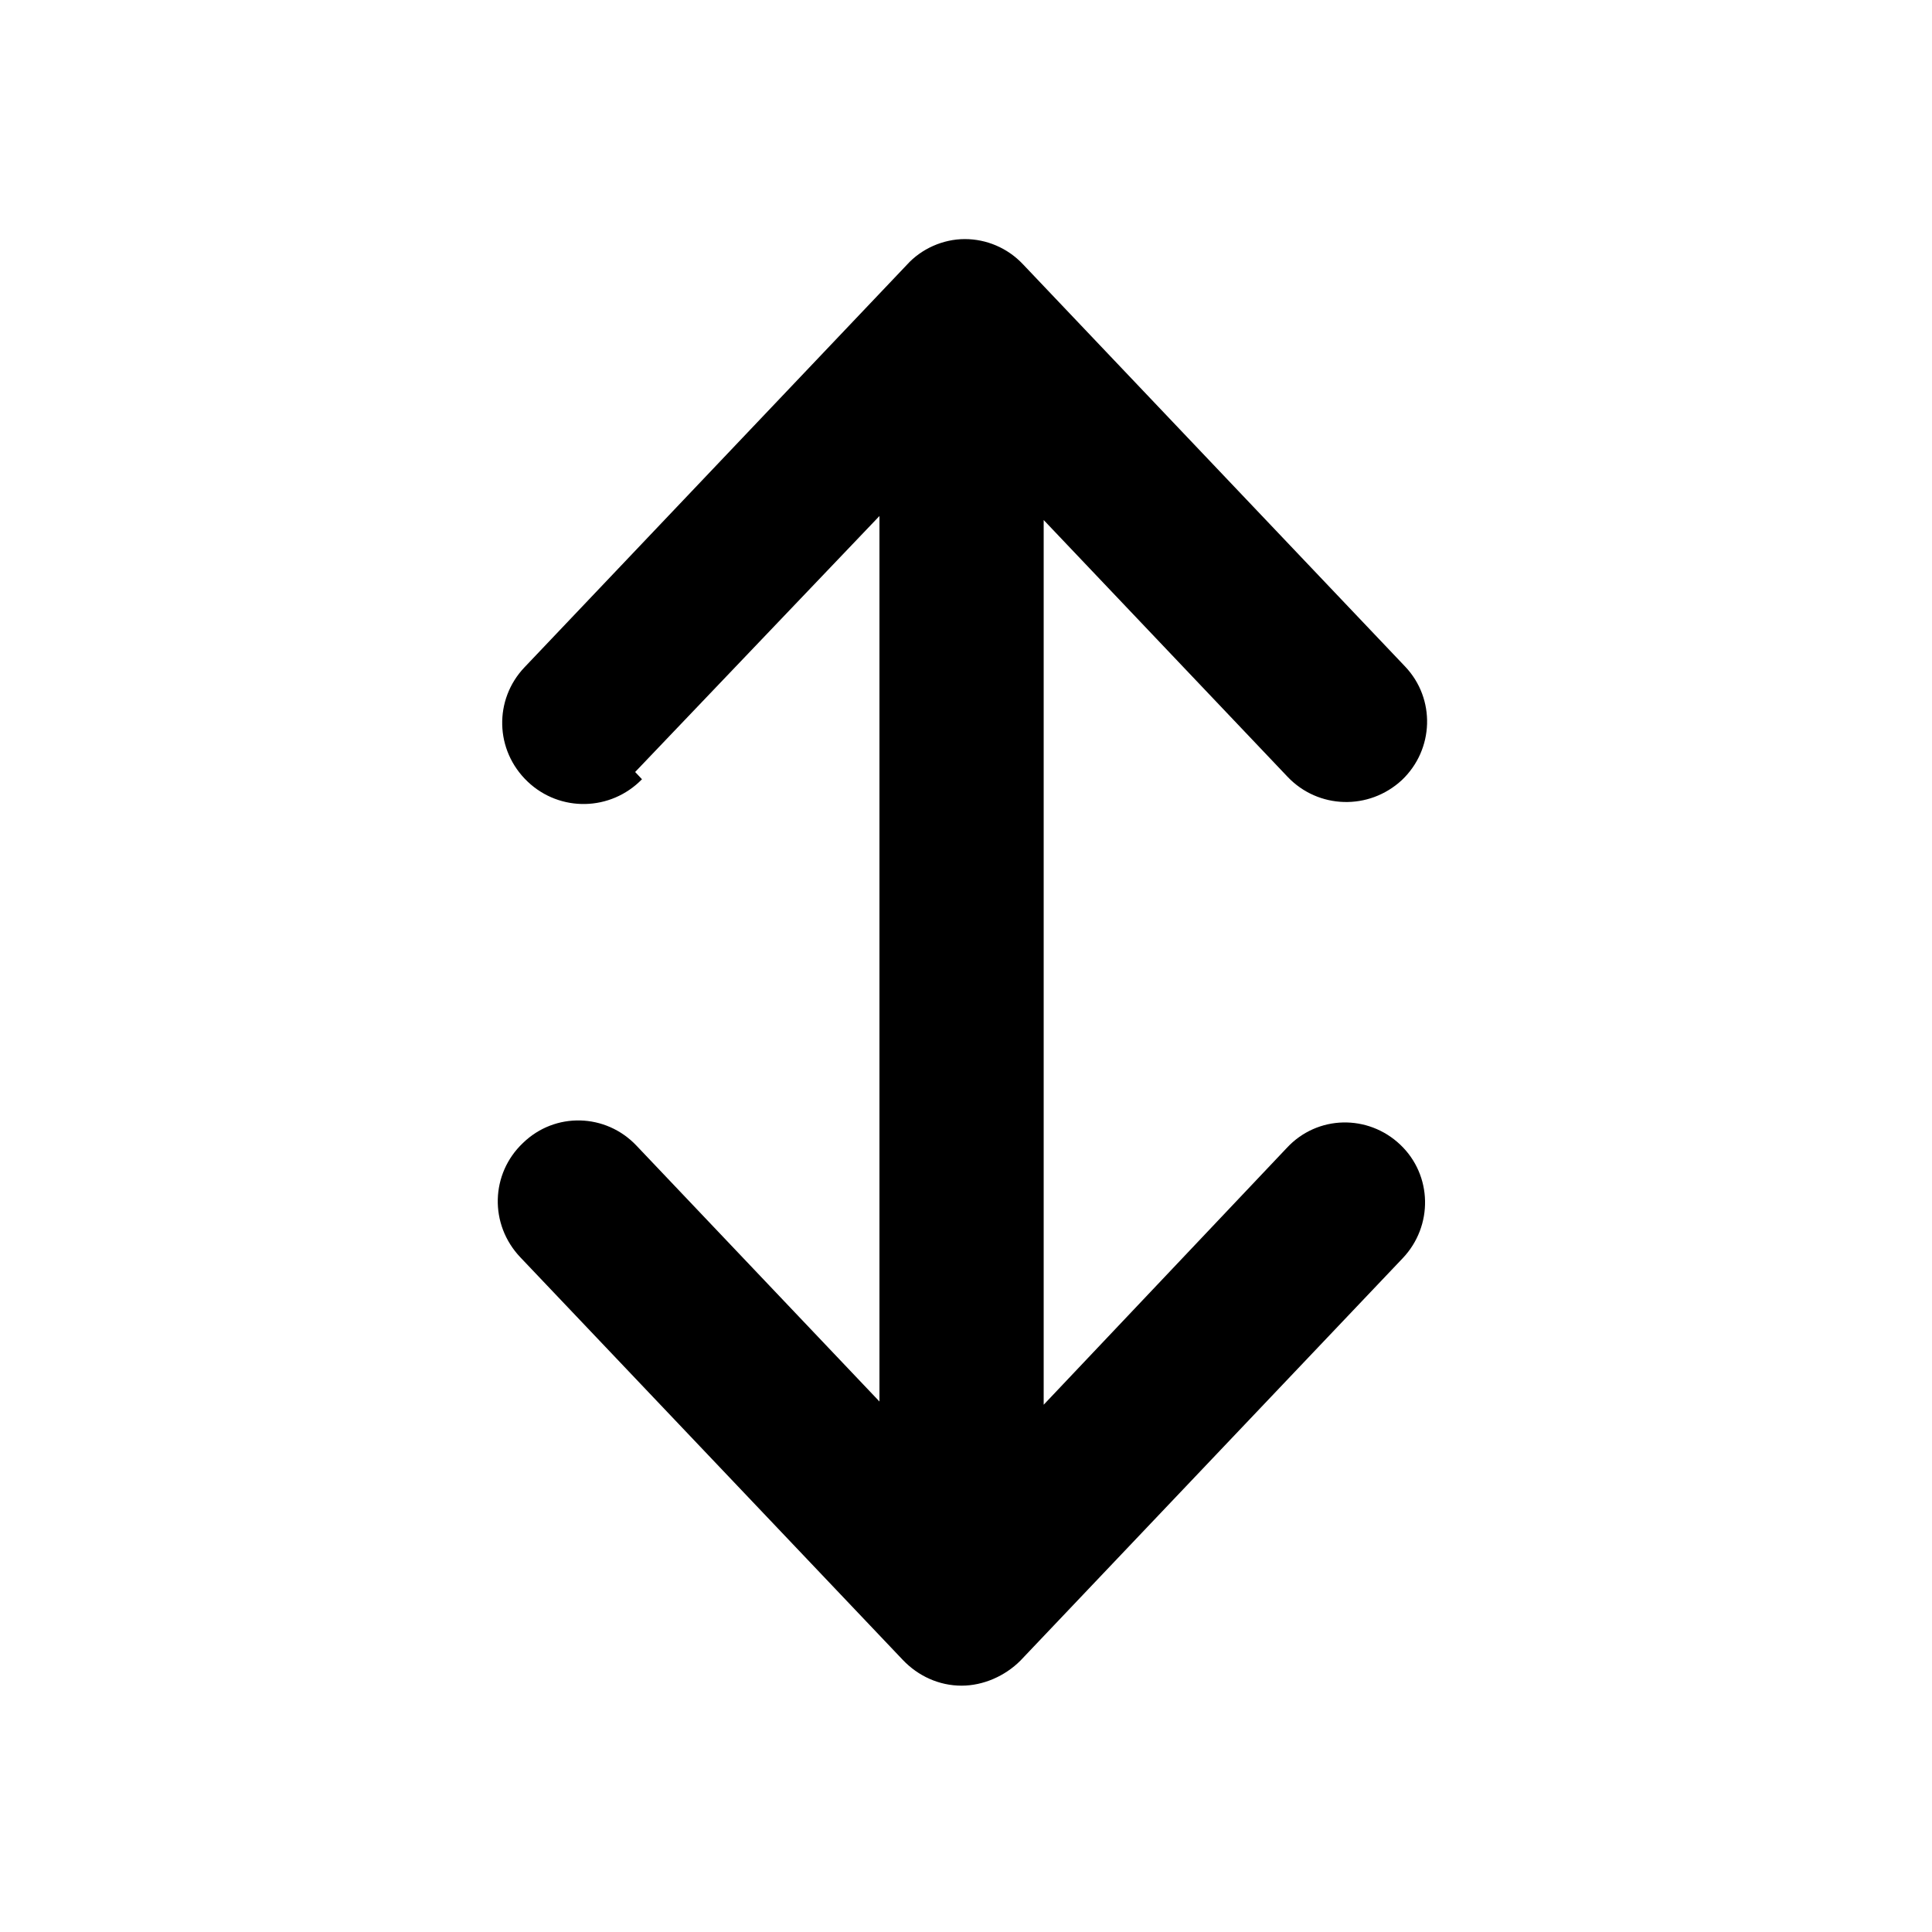 <svg viewBox="0 0 24 24" xmlns="http://www.w3.org/2000/svg"><path fill="currentColor" d="M7.975 9.68c-.39.4-1.02.41-1.42.03 -.41-.39-.42-1.02-.04-1.42l4.75-5c.18-.2.45-.32.72-.32 .27 0 .53.11.72.31l4.75 5c.38.4.36 1.03-.04 1.41 -.41.38-1.04.36-1.42-.04l-3.03-3.19v10.99l3.02-3.19c.38-.41 1.01-.42 1.41-.04 .4.38.41 1.01.03 1.41l-4.75 5c-.19.19-.46.31-.73.31 -.28 0-.54-.12-.73-.32l-4.75-5c-.39-.41-.37-1.04.03-1.42 .4-.39 1.03-.37 1.41.03l3.02 3.18v-11L7.89 9.59Z"/></svg>